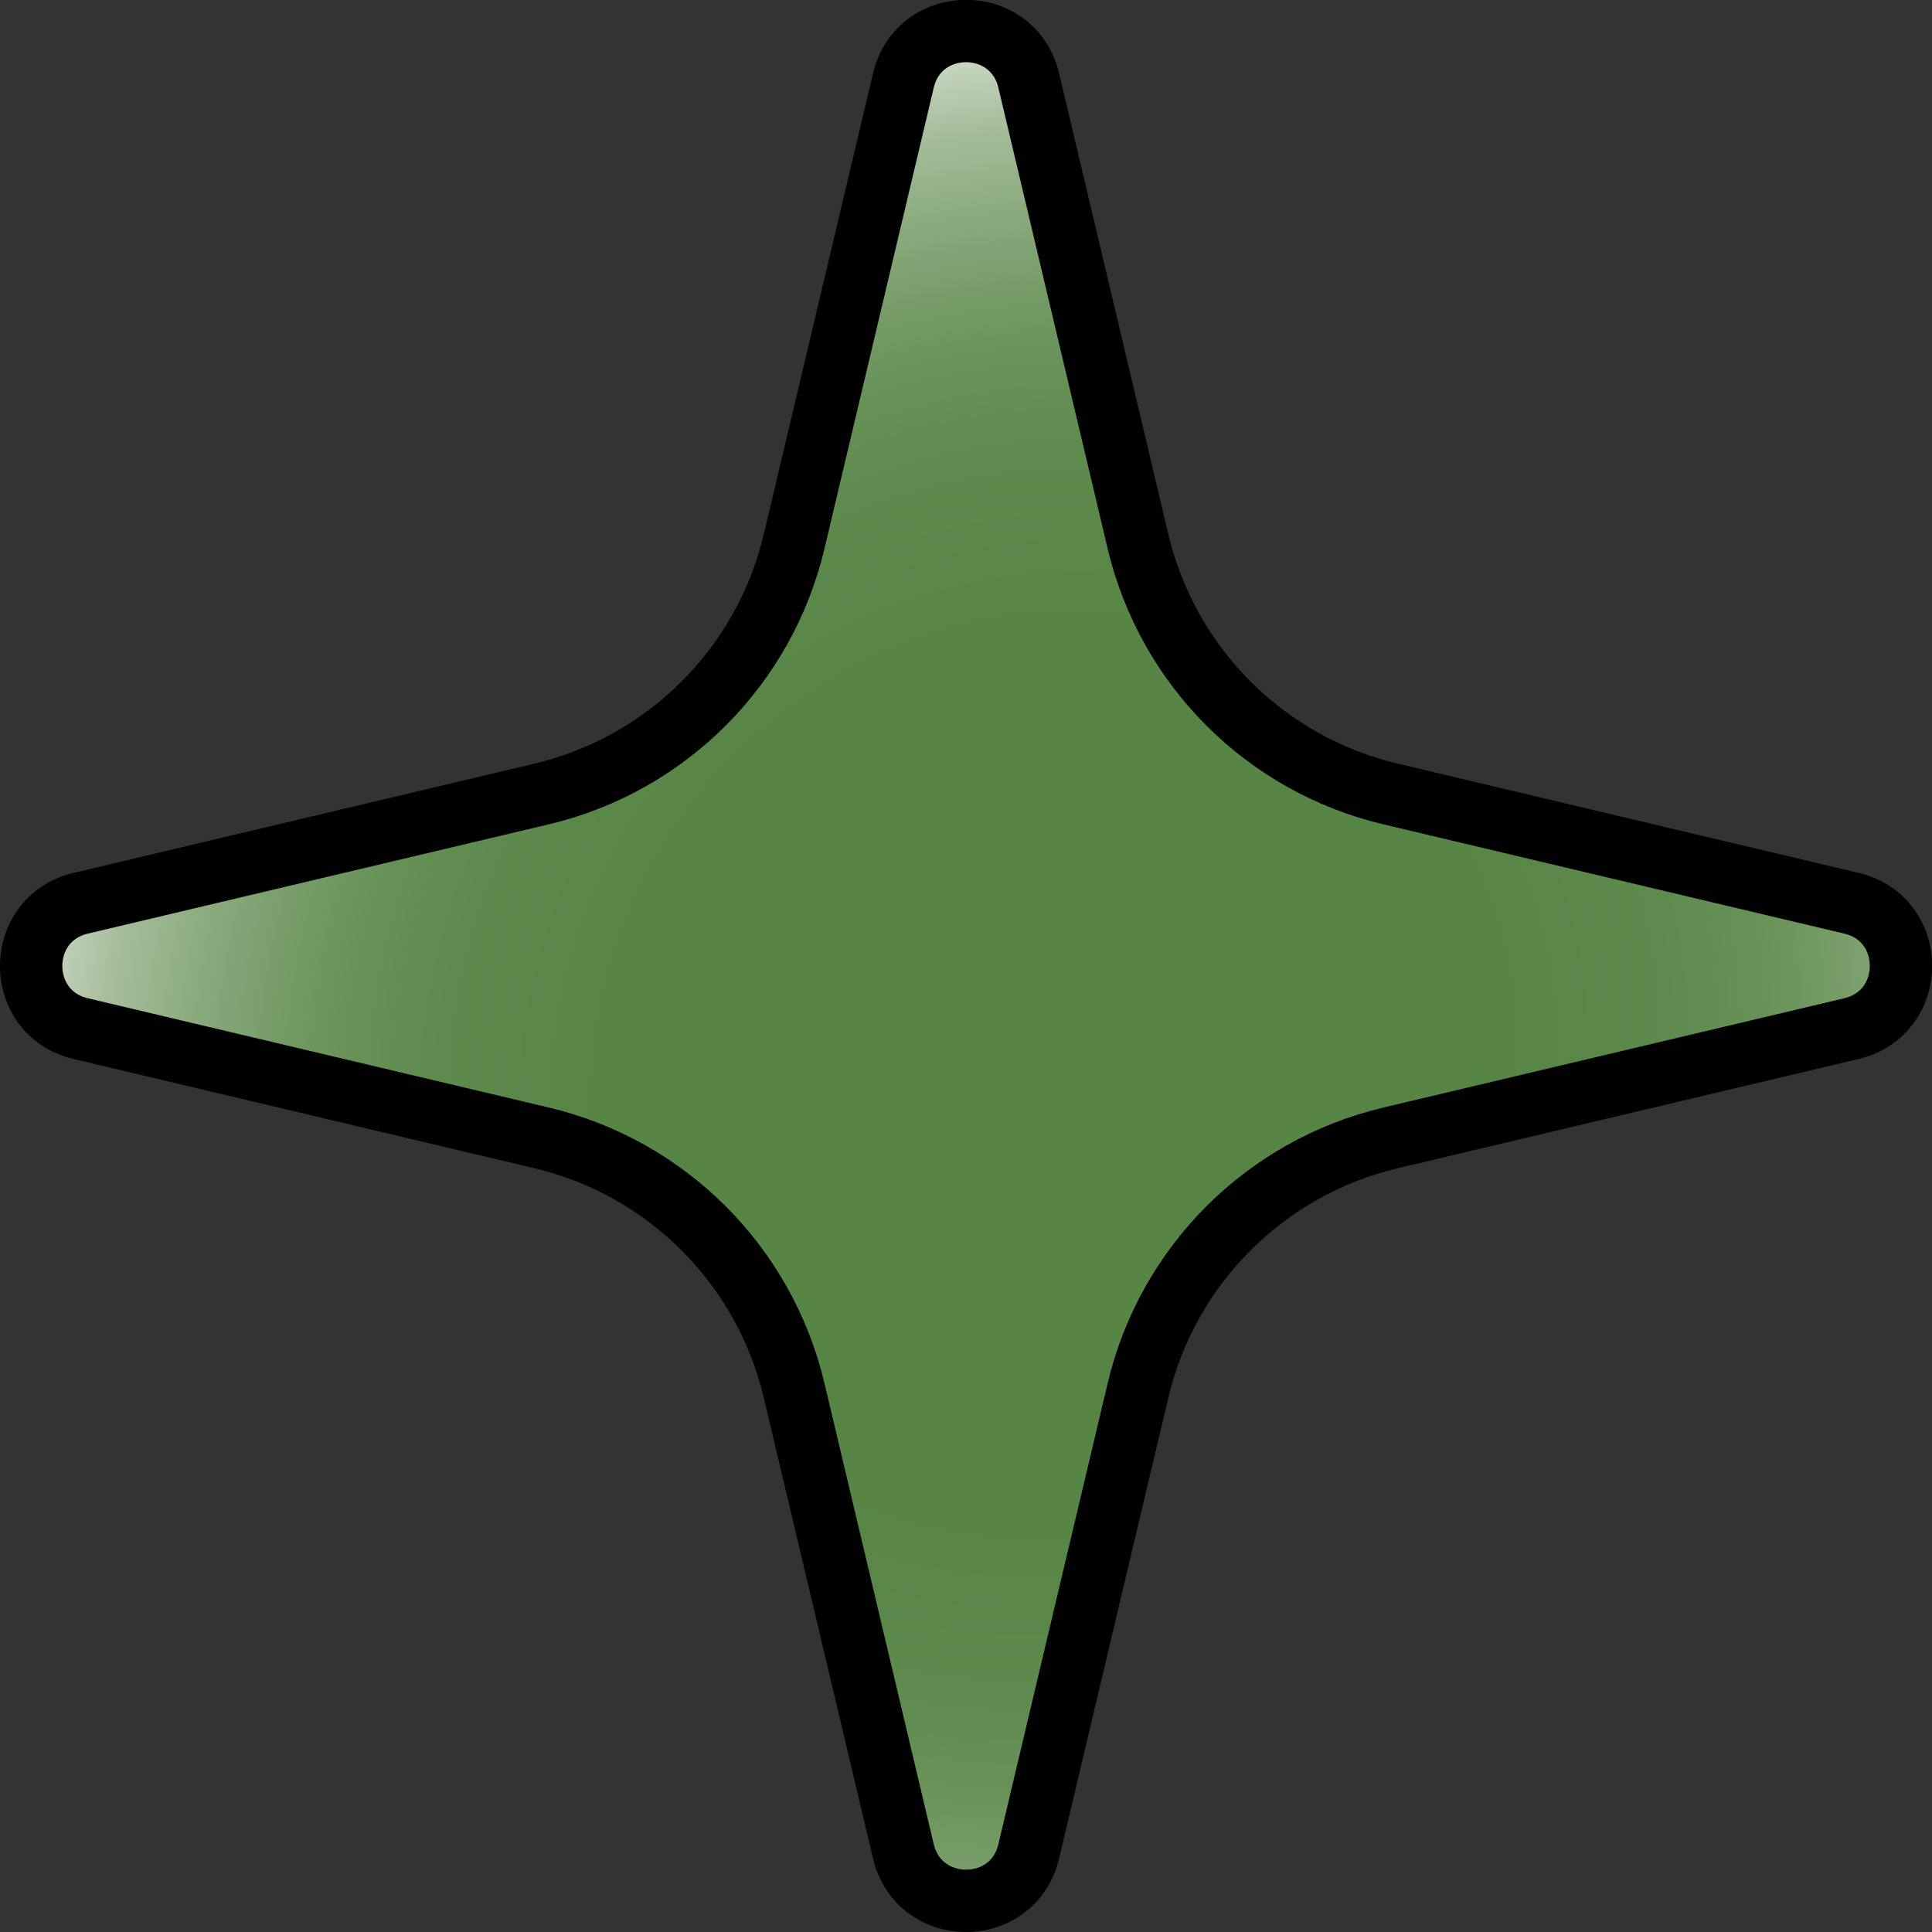 <?xml version="1.0" encoding="UTF-8"?>
<svg id="b" data-name="Layer 2" xmlns="http://www.w3.org/2000/svg" width="154.86" height="154.86" xmlns:xlink="http://www.w3.org/1999/xlink" viewBox="0 0 154.86 154.86">
  <rect x="0" y="0" width="154.86" height="154.86" fill="#333333" stroke="none"/>
  <defs>
    <style>
      .e {
        fill: url(#d);
        stroke: #010101;
        stroke-miterlimit: 10;
        stroke-width: 5px;
      }
    </style>
    <radialGradient id="d" cx="673.22" cy="-1407.62" fx="673.22" fy="-1407.62" r="123.56" gradientTransform="translate(-1427.75 678.45) rotate(44.12) scale(1 1.05)" gradientUnits="userSpaceOnUse">
      <stop offset="0" stop-color="#568444"/>
      <stop offset=".28" stop-color="#578545"/>
      <stop offset=".38" stop-color="#5d894c"/>
      <stop offset=".45" stop-color="#689158"/>
      <stop offset=".5" stop-color="#779c69"/>
      <stop offset=".55" stop-color="#8bab7f"/>
      <stop offset=".6" stop-color="#a4bc9a"/>
      <stop offset=".64" stop-color="#c1d2ba"/>
      <stop offset=".67" stop-color="#e2eadf"/>
      <stop offset=".7" stop-color="#fff"/>
    </radialGradient>
  </defs>
  <g id="c" data-name="Layer 1">
    <path class="e" d="M72.41,148.39l-8.76-36.95c-2.38-10.02-10.2-17.85-20.23-20.23l-36.95-8.76c-5.3-1.25-5.3-8.79,0-10.05l36.95-8.76c10.02-2.38,17.85-10.2,20.23-20.23l8.76-36.95c1.25-5.3,8.79-5.3,10.05,0l8.76,36.95c2.38,10.02,10.2,17.85,20.23,20.23l36.95,8.76c5.3,1.25,5.3,8.79,0,10.05l-36.95,8.76c-10.02,2.38-17.85,10.2-20.23,20.23l-8.76,36.95c-1.25,5.3-8.79,5.3-10.05,0Z"/>
  </g>
</svg>